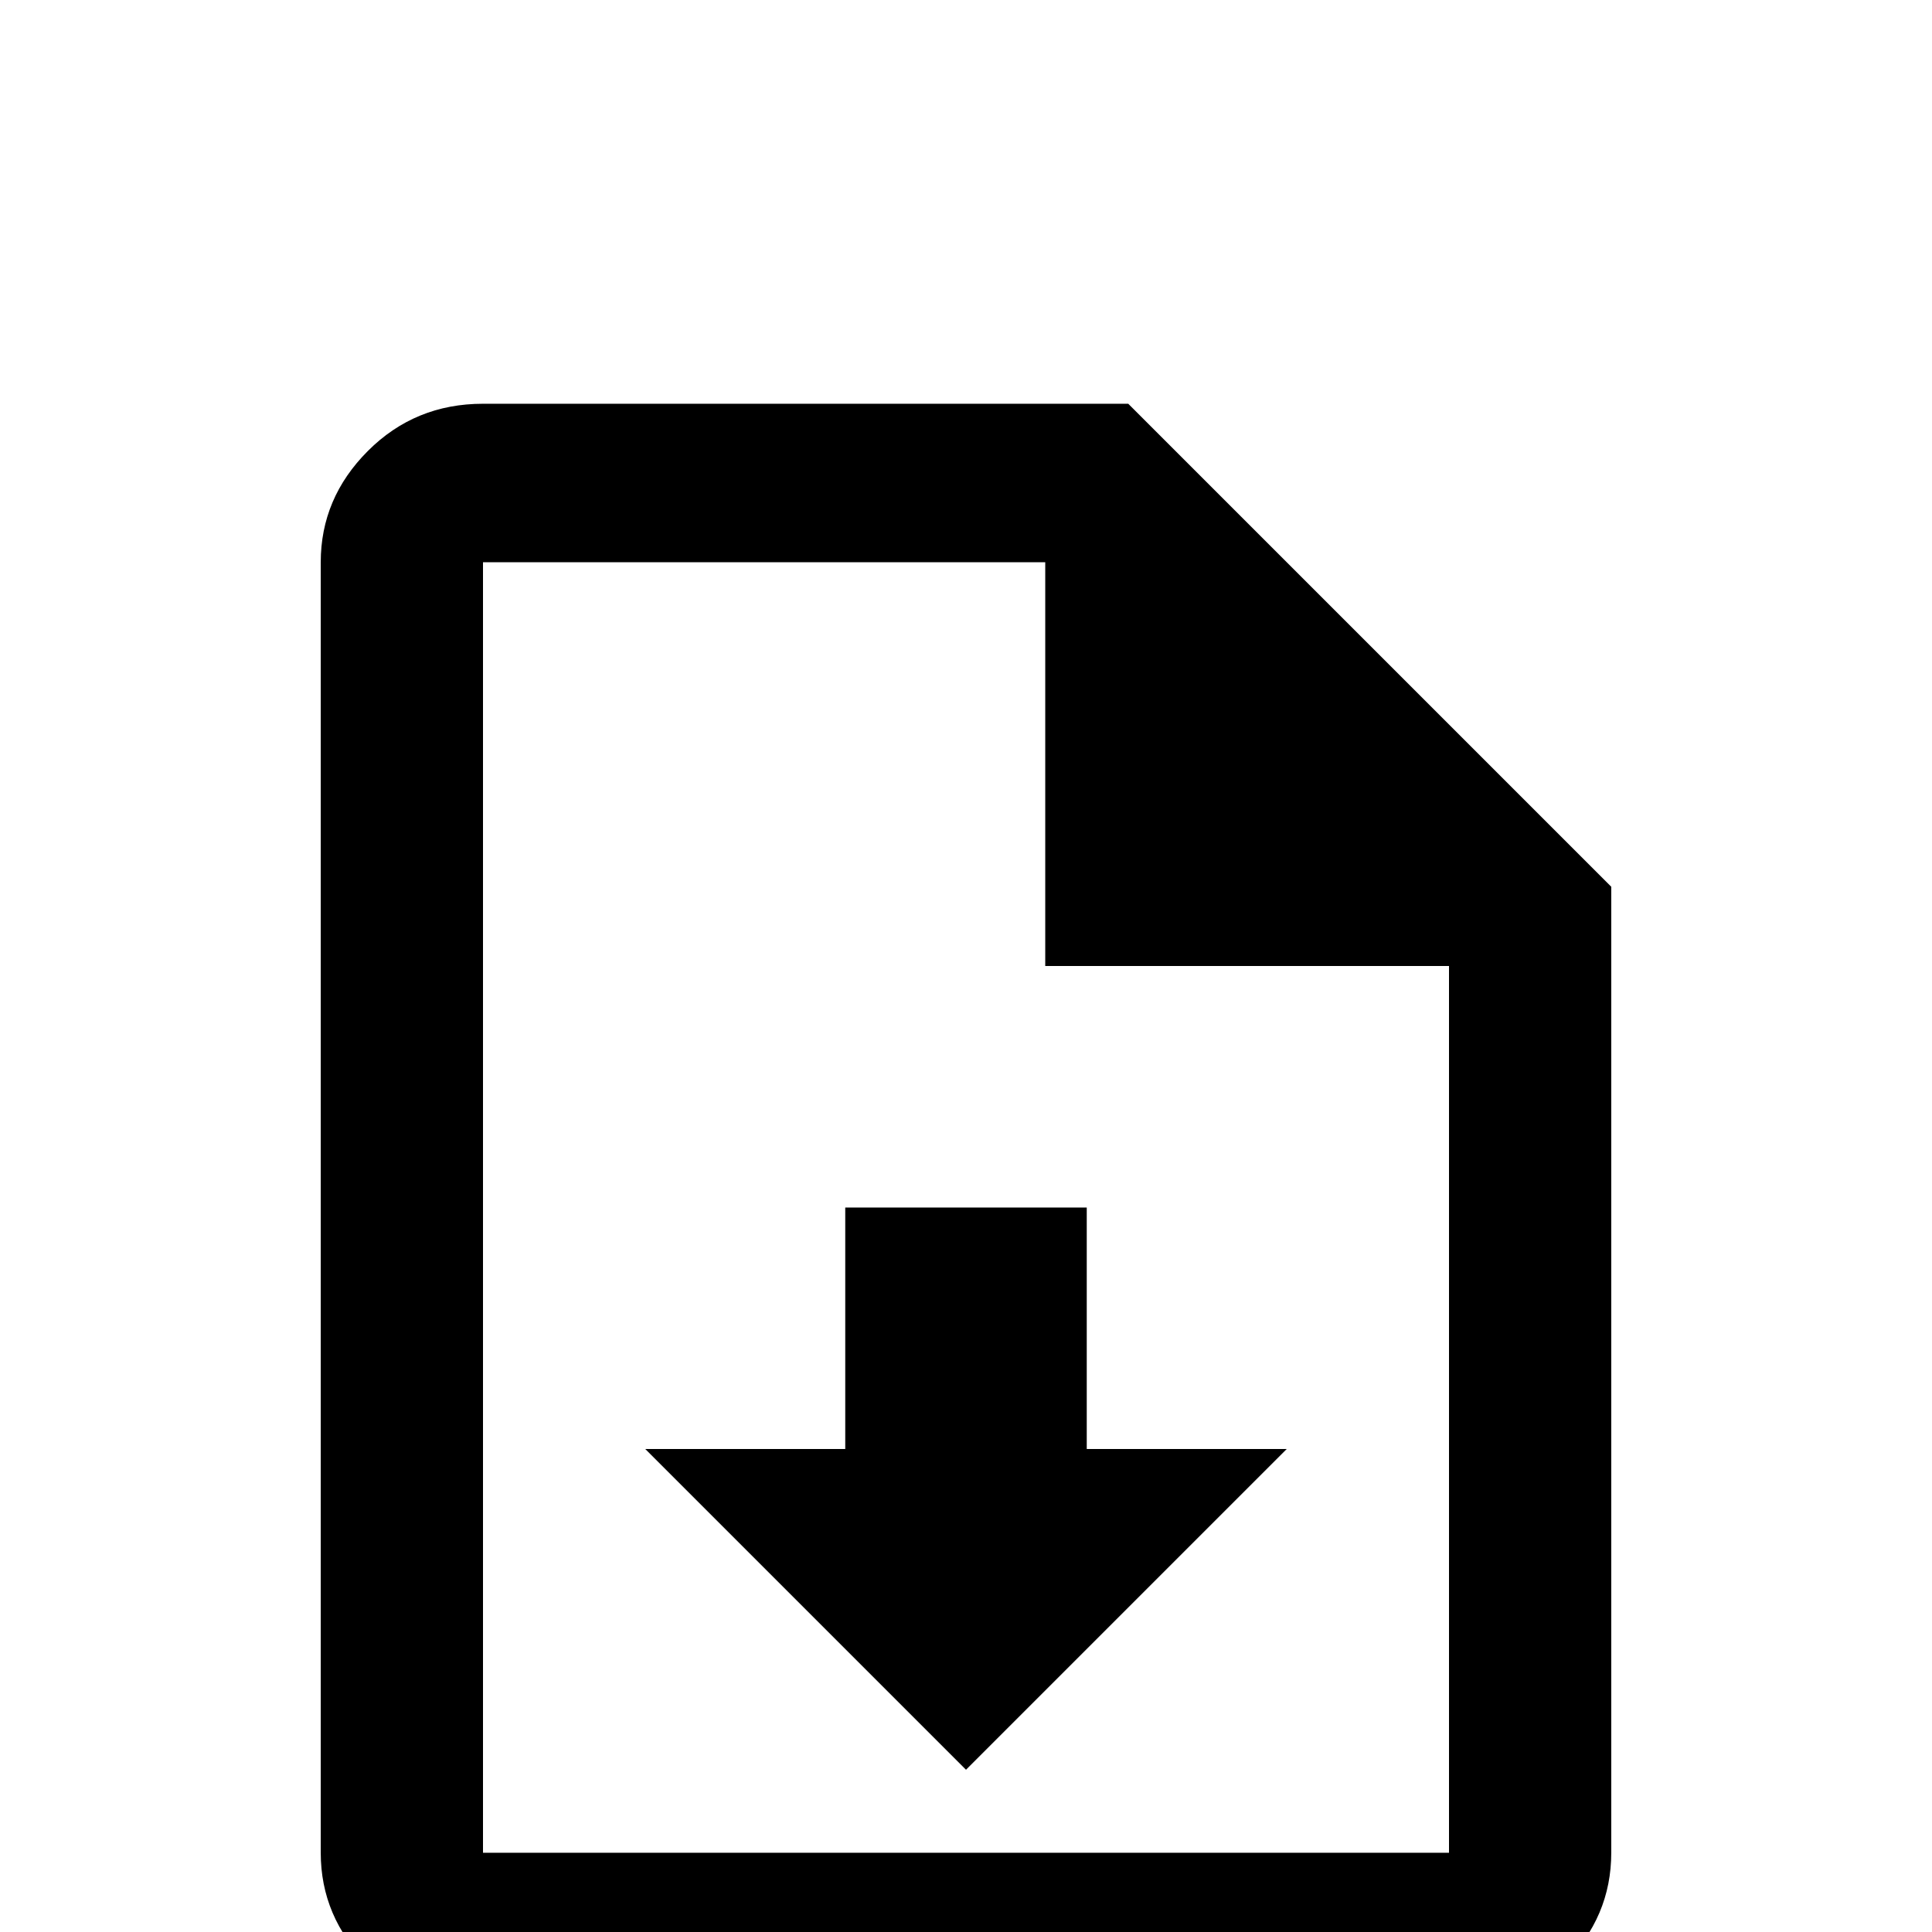 <svg xmlns="http://www.w3.org/2000/svg" viewBox="0 -512 512 512">
	<path fill="#000000" d="M299 -405L427 -277V-21Q427 -4 414.5 8.5Q402 21 384 21H128Q110 21 97.5 8.5Q85 -4 85 -21V-363Q85 -380 97.5 -392.5Q110 -405 128 -405ZM384 -21V-256H277V-363H128V-21ZM256 -43L171 -128H224V-192H288V-128H341Z"/>
</svg>
